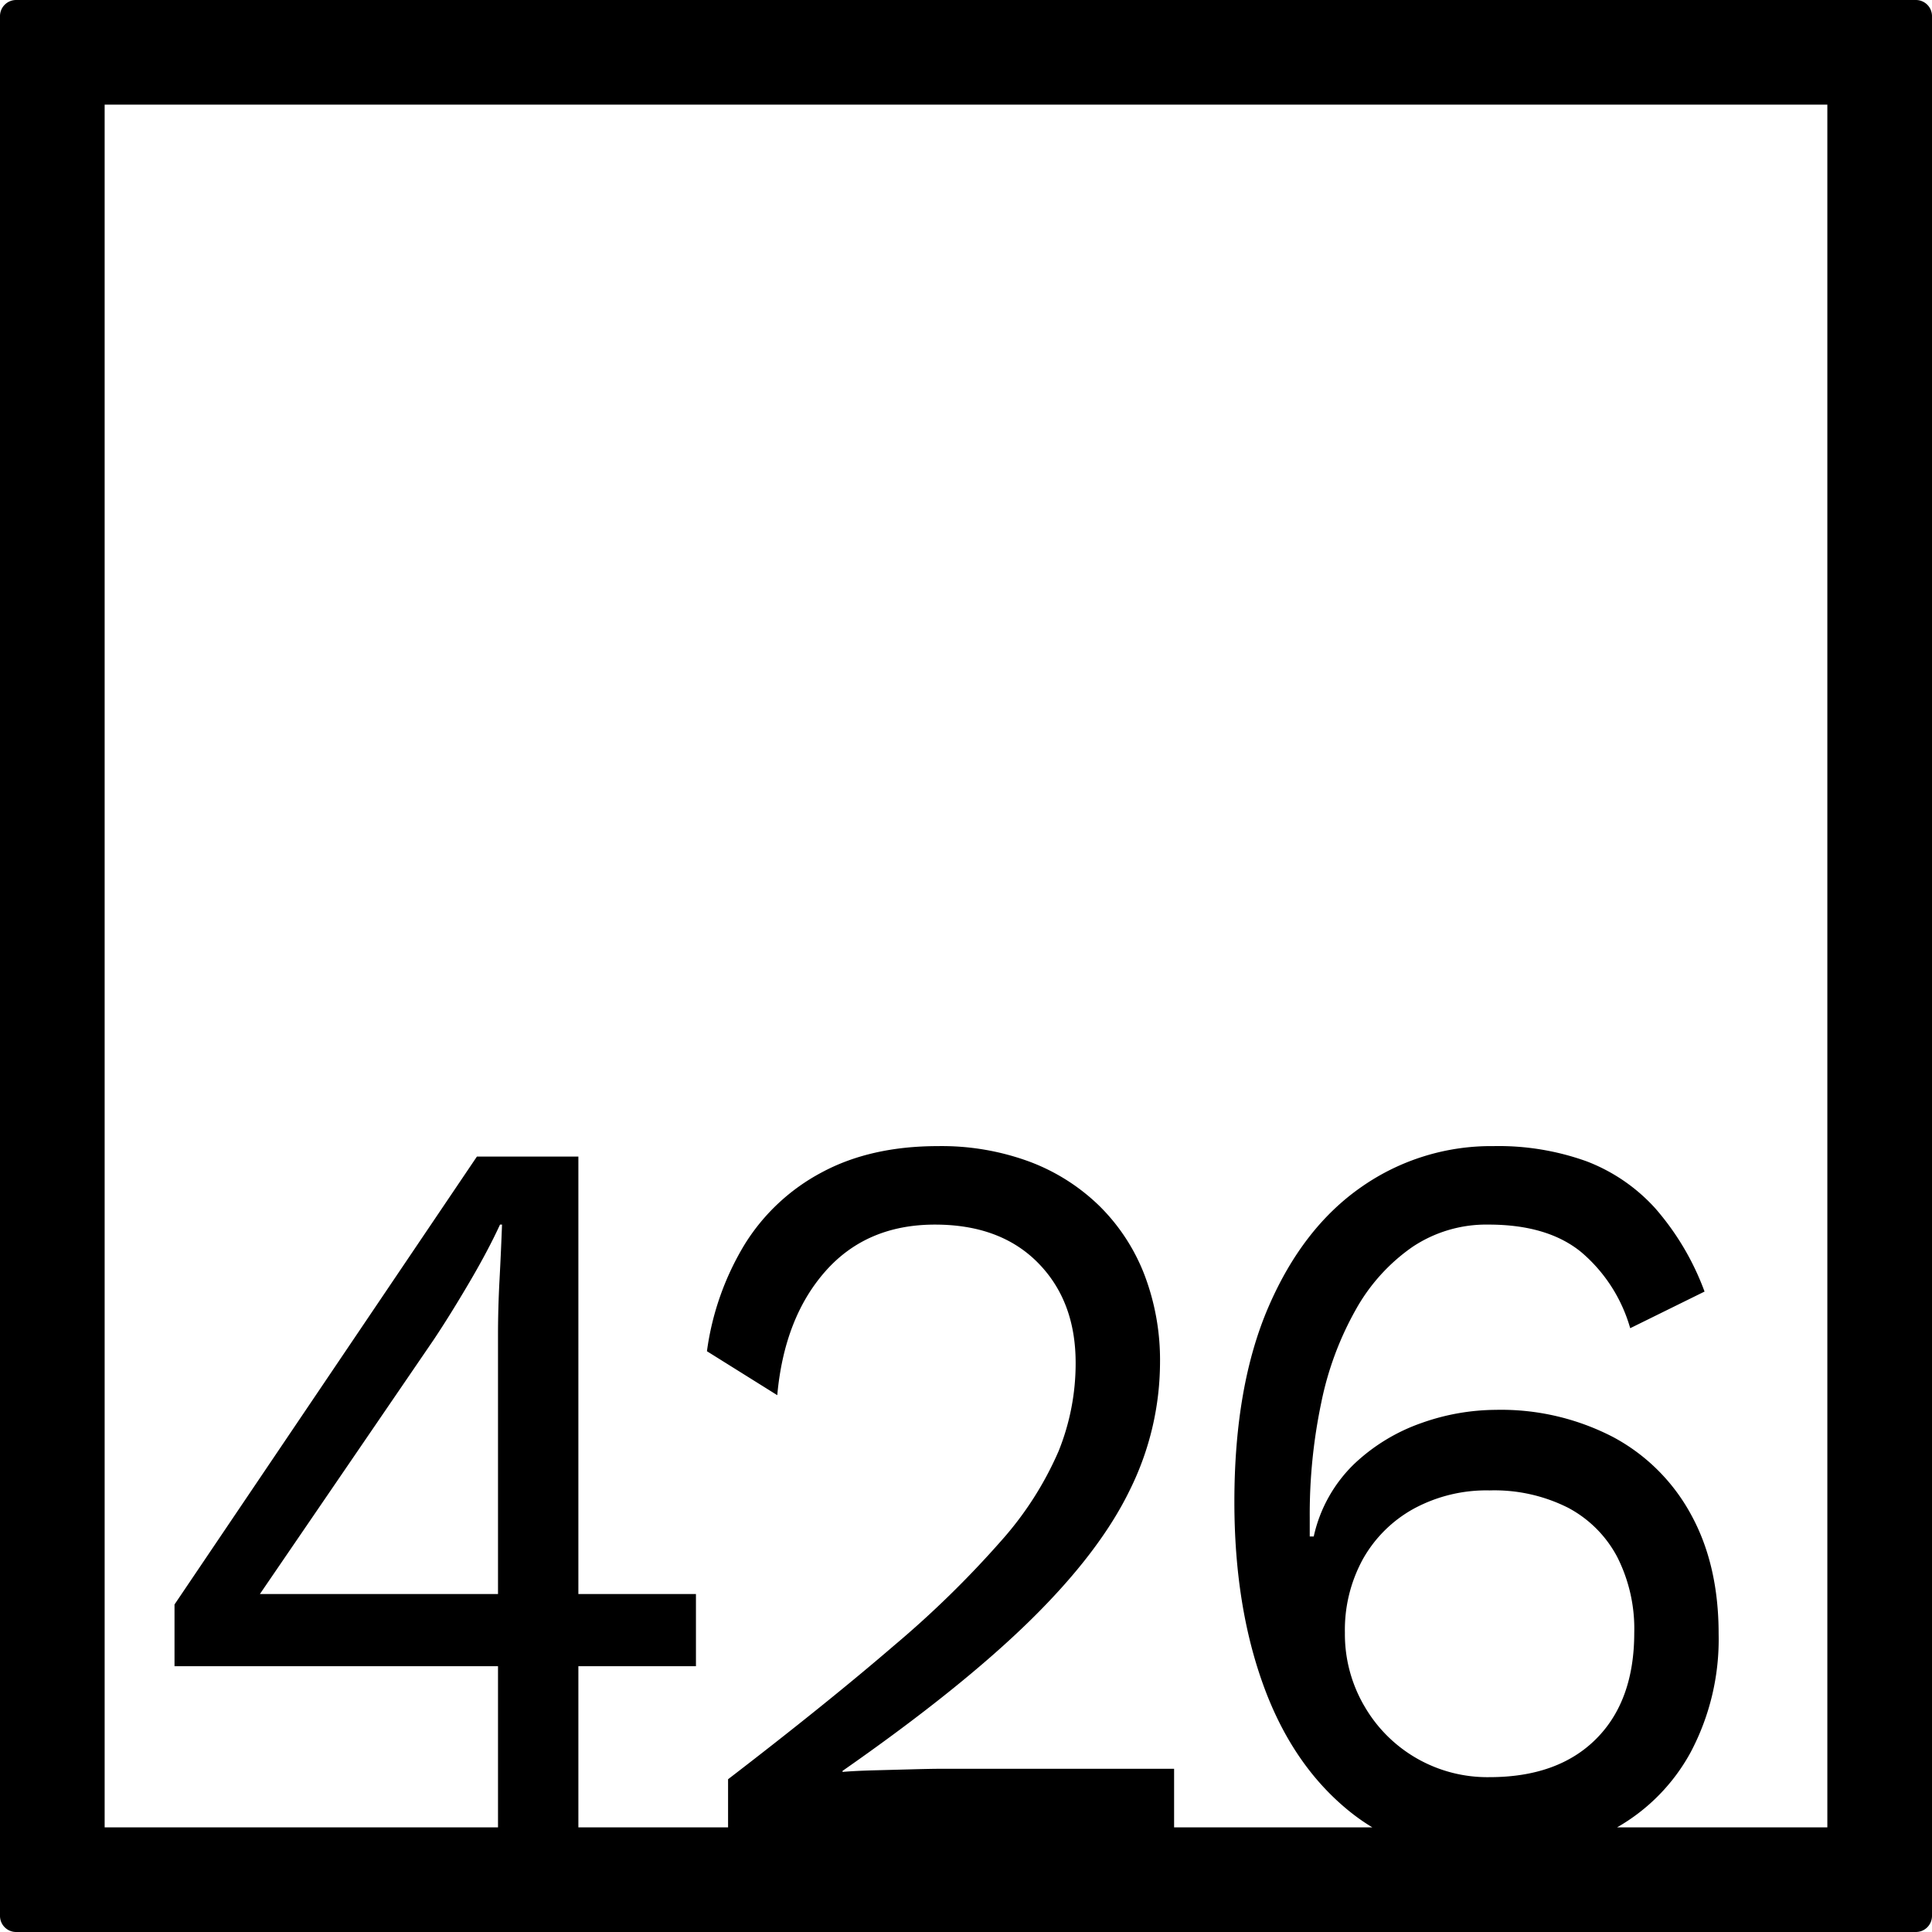 <svg xmlns="http://www.w3.org/2000/svg" width="120mm" height="120mm" viewBox="0 0 340.158 340.157">
  <g id="Zimmernummer">
      <g id="Z-04-426">
        <path fill="#000000" stroke="none" d="M337.323,0H2.835A2.836,2.836,0,0,0,0,2.835V337.323a2.834,2.834,0,0,0,2.835,2.834H337.323a2.834,2.834,0,0,0,2.835-2.834V2.835A2.836,2.836,0,0,0,337.323,0ZM87.682,280.65H45.761l30.6-44.773q2.827-4.236,6.191-9.949t5.483-10.319h.354q-.177,4.794-.442,9.766t-.265,9.765Zm152.469,19.623a25.072,25.072,0,0,1-3.361-12.805,25.913,25.913,0,0,1,3.184-12.99,22.971,22.971,0,0,1,8.932-8.844,26.853,26.853,0,0,1,13.355-3.225,28.849,28.849,0,0,1,13.8,3.04,20.787,20.787,0,0,1,8.668,8.66,27.961,27.961,0,0,1,3.006,13.359q0,11.979-6.721,18.7t-18.75,6.726a24.991,24.991,0,0,1-22.11-12.622Zm81.581,21.459H284.713a33.849,33.849,0,0,0,12.925-13.168,42.463,42.463,0,0,0,4.952-20.913q0-12.159-4.864-21a33.639,33.639,0,0,0-13.708-13.634,42.807,42.807,0,0,0-20.7-4.791,39.505,39.505,0,0,0-13,2.3,33.066,33.066,0,0,0-11.85,7.186,25.314,25.314,0,0,0-7.164,12.806H230.6V267.2a95.592,95.592,0,0,1,2.034-20.267,55.912,55.912,0,0,1,6.1-16.4,32.977,32.977,0,0,1,9.906-10.964,23.376,23.376,0,0,1,13.442-3.961q10.435,0,16.362,4.883a27.4,27.4,0,0,1,8.578,13.359l13.09-6.45a46.935,46.935,0,0,0-8.668-14.647,31.42,31.42,0,0,0-12.116-8.292,45.757,45.757,0,0,0-16.361-2.672,39.819,39.819,0,0,0-23.26,7.187q-10.347,7.185-16.361,21.1t-6.015,34.364q0,18.24,5.13,32.335t15.212,22.2a35.524,35.524,0,0,0,3.945,2.757h-34.9V311.42h-40.86q-1.77,0-5.218.093t-6.9.183q-3.449.1-5.394.277v-.184q20.87-14.553,33.077-26.532t17.51-22.94a50.835,50.835,0,0,0,5.307-22.386,42.164,42.164,0,0,0-2.741-15.478,34.42,34.42,0,0,0-7.871-12.068,35.378,35.378,0,0,0-12.294-7.83,44.679,44.679,0,0,0-16.185-2.765q-11.852,0-20.429,4.606A35.544,35.544,0,0,0,131.1,219.11a48.8,48.8,0,0,0-6.632,18.794l12.382,7.739q1.234-13.633,8.49-21.834t19.28-8.2q11.5,0,18.13,6.726t6.633,17.6A41.281,41.281,0,0,1,186.38,255.5,58.812,58.812,0,0,1,176.3,271.254a176.031,176.031,0,0,1-18.838,18.425q-11.766,10.135-29.274,23.584v8.469H101.832V293.363h20.7V280.65h-20.7V203.633H83.967l-53.241,78.86v10.87H87.682v28.369H18.425V18.425H321.732Z"/>
      </g>
    </g>
</svg>
